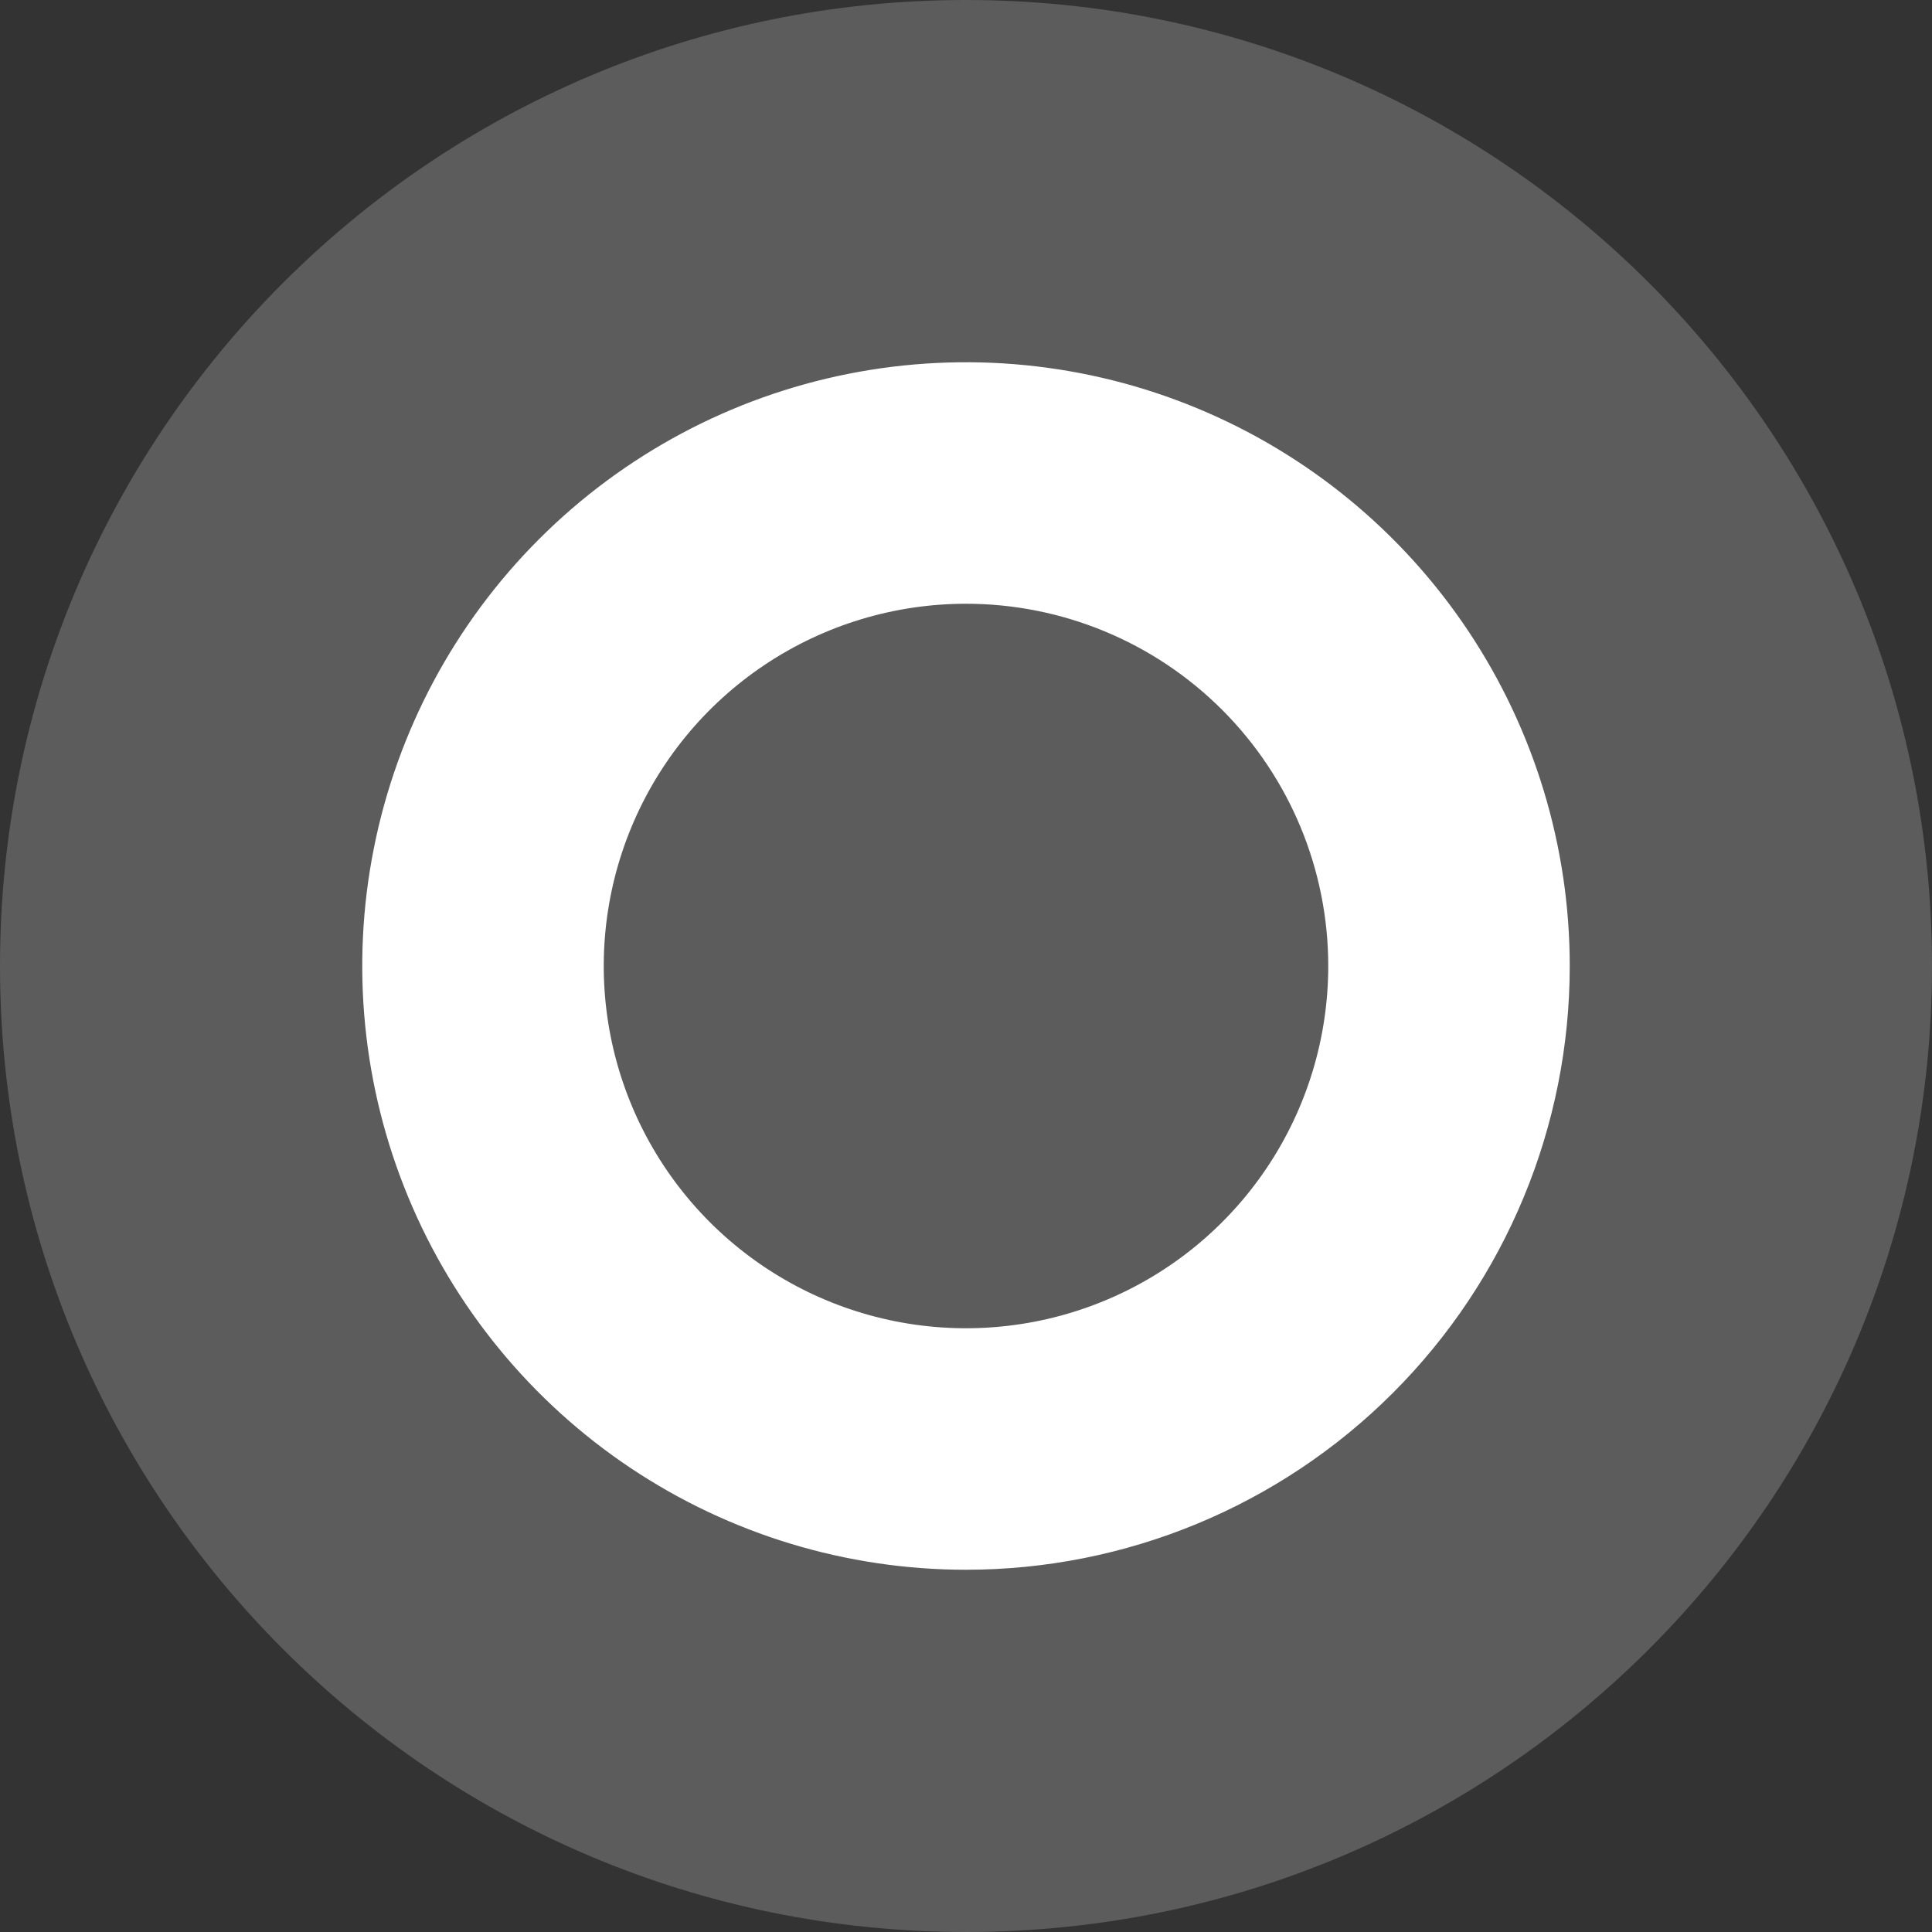 <svg width="128" height="128" viewBox="0 0 128 128" fill="none" xmlns="http://www.w3.org/2000/svg">
<rect x="0" y="0" width="128" height="128" fill="#333333" stroke="none"/>
<g clip-path="url(#clip0_22_711)">
<path d="M64 128C99.346 128 128 99.346 128 64C128 28.654 99.346 0 64 0C28.654 0 0 28.654 0 64C0 99.346 28.654 128 64 128Z" fill="white" fill-opacity="0.2"/>
<path d="M64 104C56.089 104 48.355 101.654 41.777 97.259C35.199 92.864 30.072 86.616 27.045 79.307C24.017 71.998 23.225 63.956 24.769 56.196C26.312 48.437 30.122 41.31 35.716 35.716C41.31 30.122 48.437 26.312 56.196 24.769C63.956 23.225 71.998 24.017 79.307 27.045C86.616 30.072 92.864 35.199 97.259 41.777C101.654 48.355 104 56.089 104 64C104 74.609 99.786 84.783 92.284 92.284C84.783 99.786 74.609 104 64 104ZM64 40C59.253 40 54.613 41.408 50.666 44.045C46.72 46.682 43.643 50.43 41.827 54.816C40.01 59.201 39.535 64.027 40.461 68.682C41.387 73.338 43.673 77.614 47.029 80.971C50.386 84.327 54.662 86.613 59.318 87.539C63.973 88.465 68.799 87.99 73.184 86.173C77.57 84.357 81.318 81.281 83.955 77.334C86.592 73.387 88 68.747 88 64C88 57.635 85.472 51.53 80.971 47.029C76.47 42.529 70.365 40 64 40Z" fill="white"/>
</g>
<defs>
<clipPath id="clip0_22_711">
<rect width="128" height="128" fill="white"/>
</clipPath>
</defs>
</svg>
